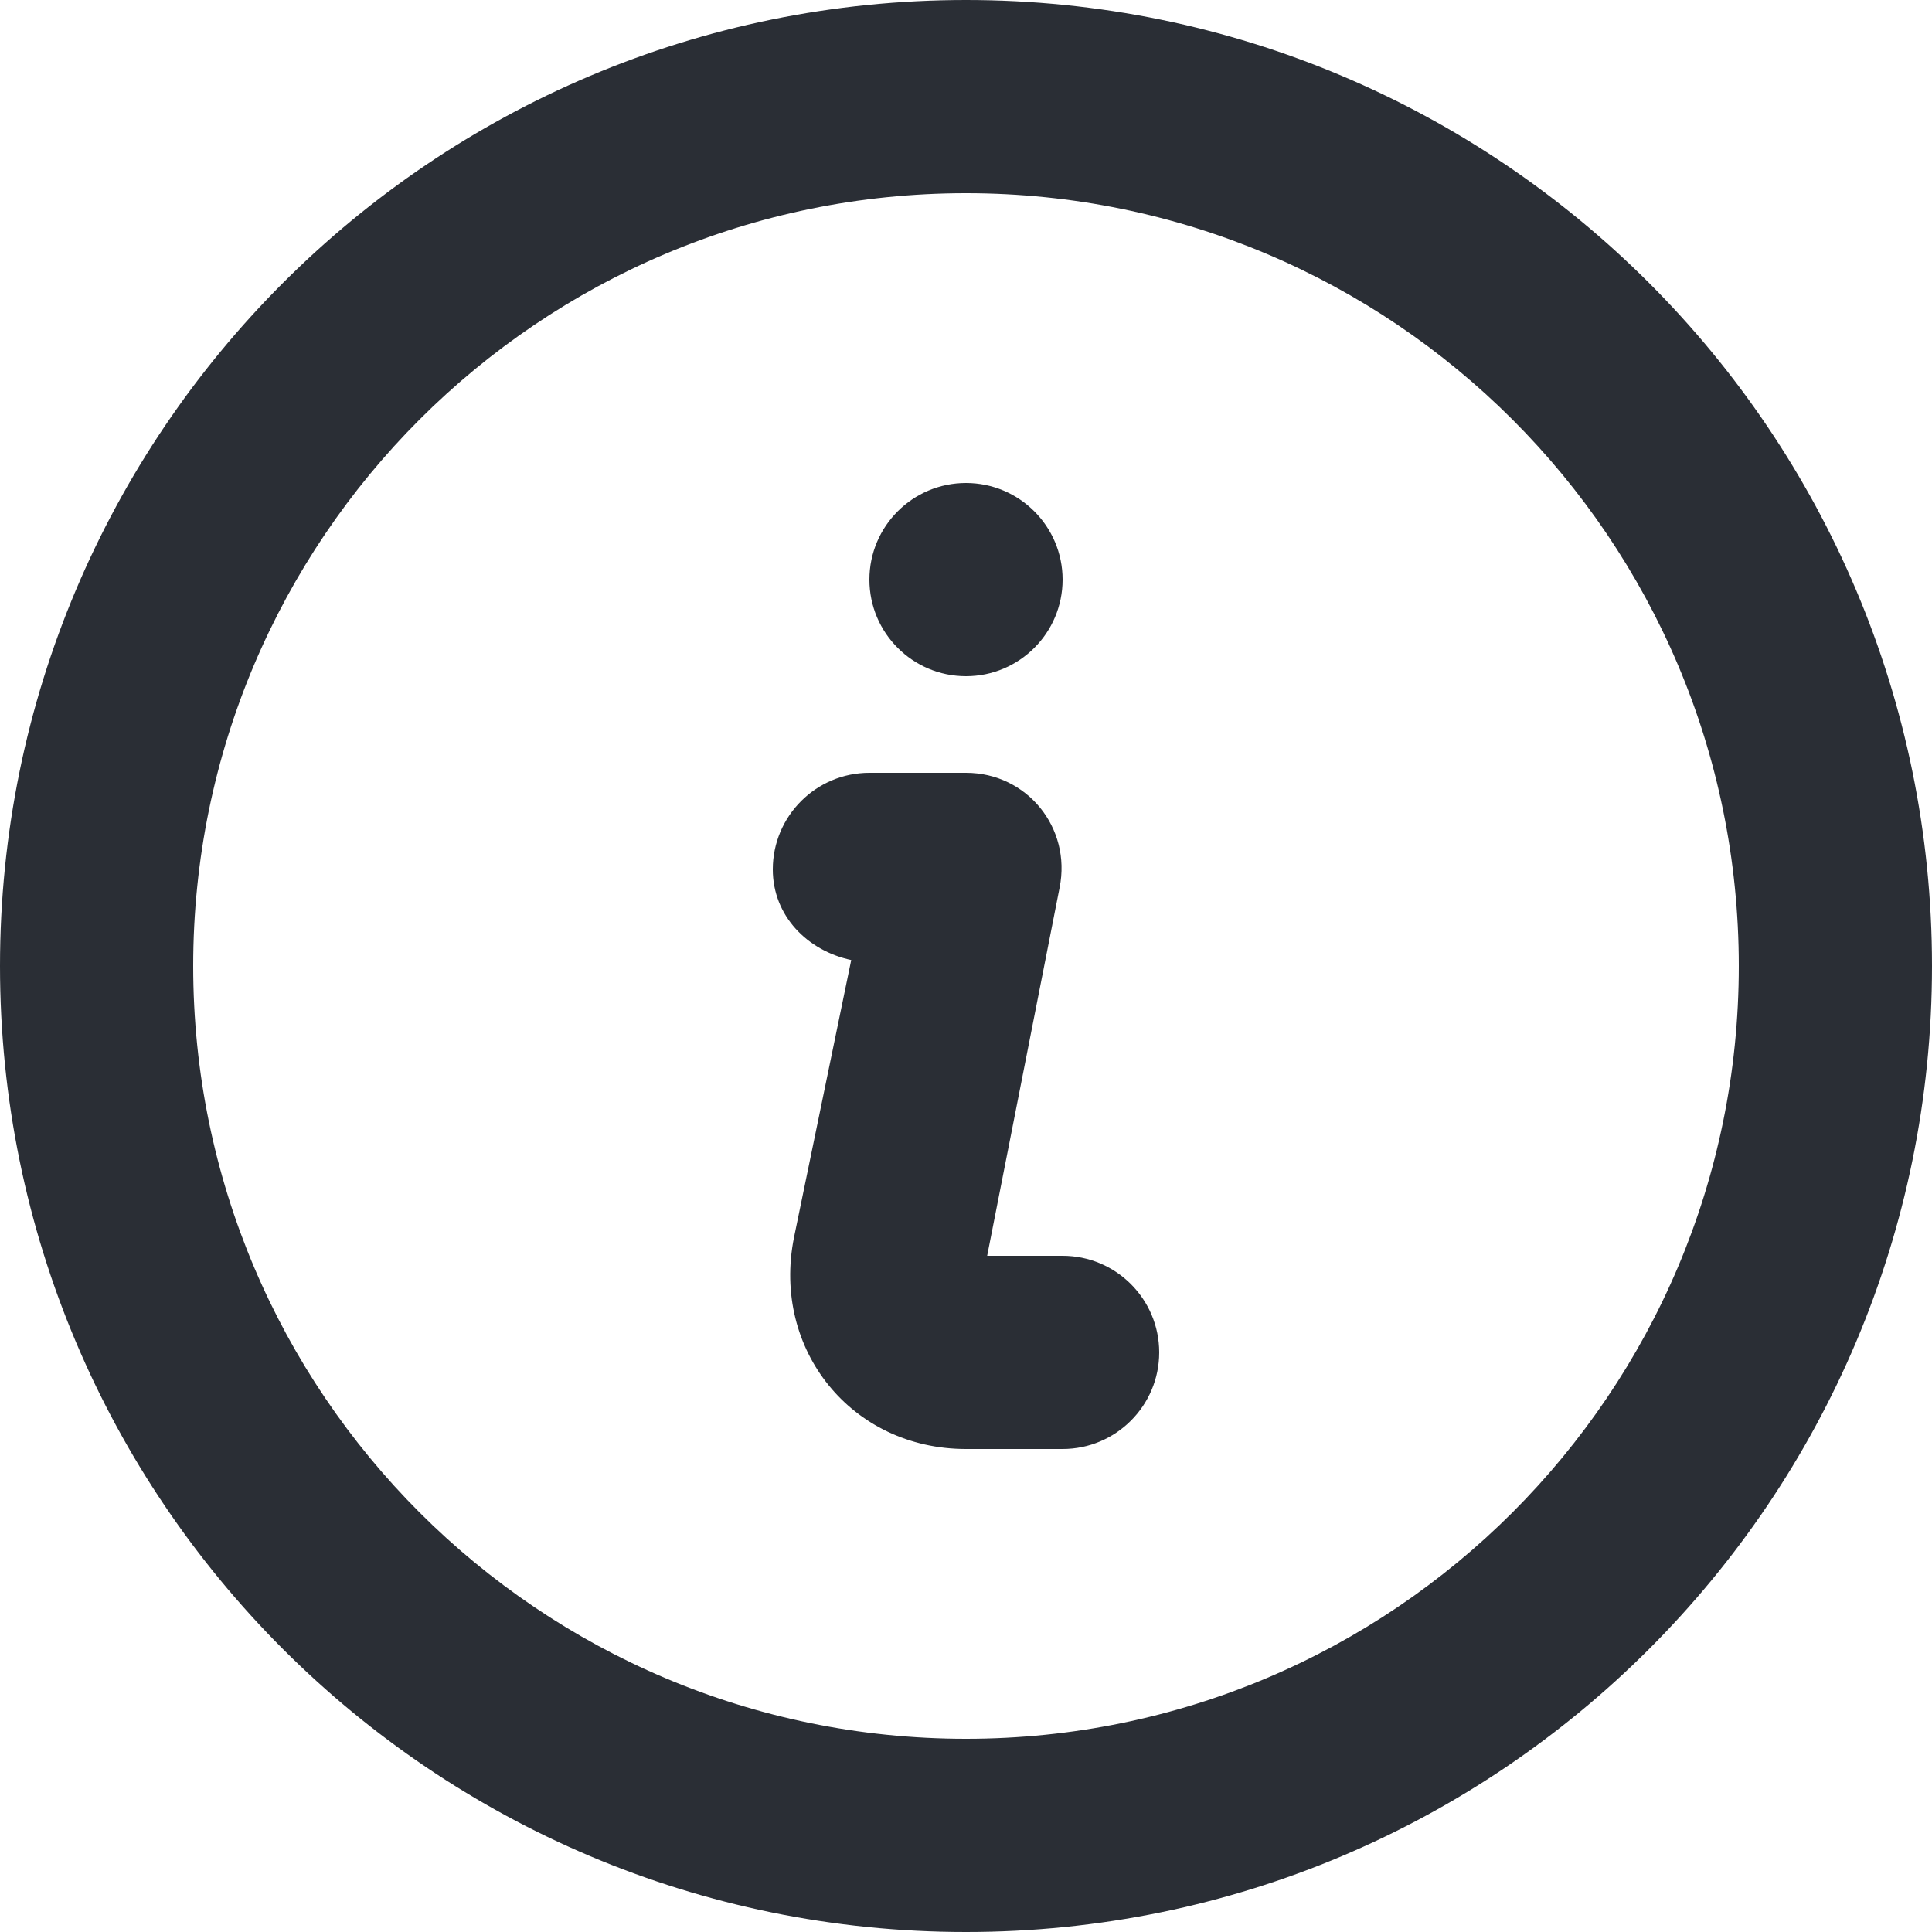 <svg width="22" height="22" viewBox="0 0 22 22" fill="none" xmlns="http://www.w3.org/2000/svg">
<path id="Vector" opacity="0.989" d="M11 0C4.925 0 0 4.925 0 11C0 17.075 4.925 22 11 22C17.075 22 22 17.075 22 11C22 4.925 17.075 0 11 0ZM11 2.2C15.86 2.2 19.8 6.14 19.8 11C19.8 15.86 15.86 19.8 11 19.8C6.14 19.8 2.2 15.86 2.2 11C2.2 6.14 6.14 2.2 11 2.2ZM11 5.5C10.393 5.5 9.9 5.993 9.9 6.6C9.9 7.207 10.393 7.7 11 7.7C11.607 7.7 12.1 7.207 12.1 6.6C12.1 5.993 11.607 5.5 11 5.5ZM9.9 8.8C9.293 8.8 8.8 9.293 8.8 9.9C8.8 10.43 9.195 10.826 9.693 10.932L9.041 14.093C8.786 15.37 9.699 16.5 11 16.5H12.1C12.707 16.5 13.2 16.007 13.2 15.4C13.2 14.793 12.707 14.3 12.1 14.3H11.241L12.066 10.107C12.202 9.426 11.694 8.8 11 8.8C10.861 8.8 10.078 8.8 9.9 8.8Z" fill="#292D34"/>
</svg>
